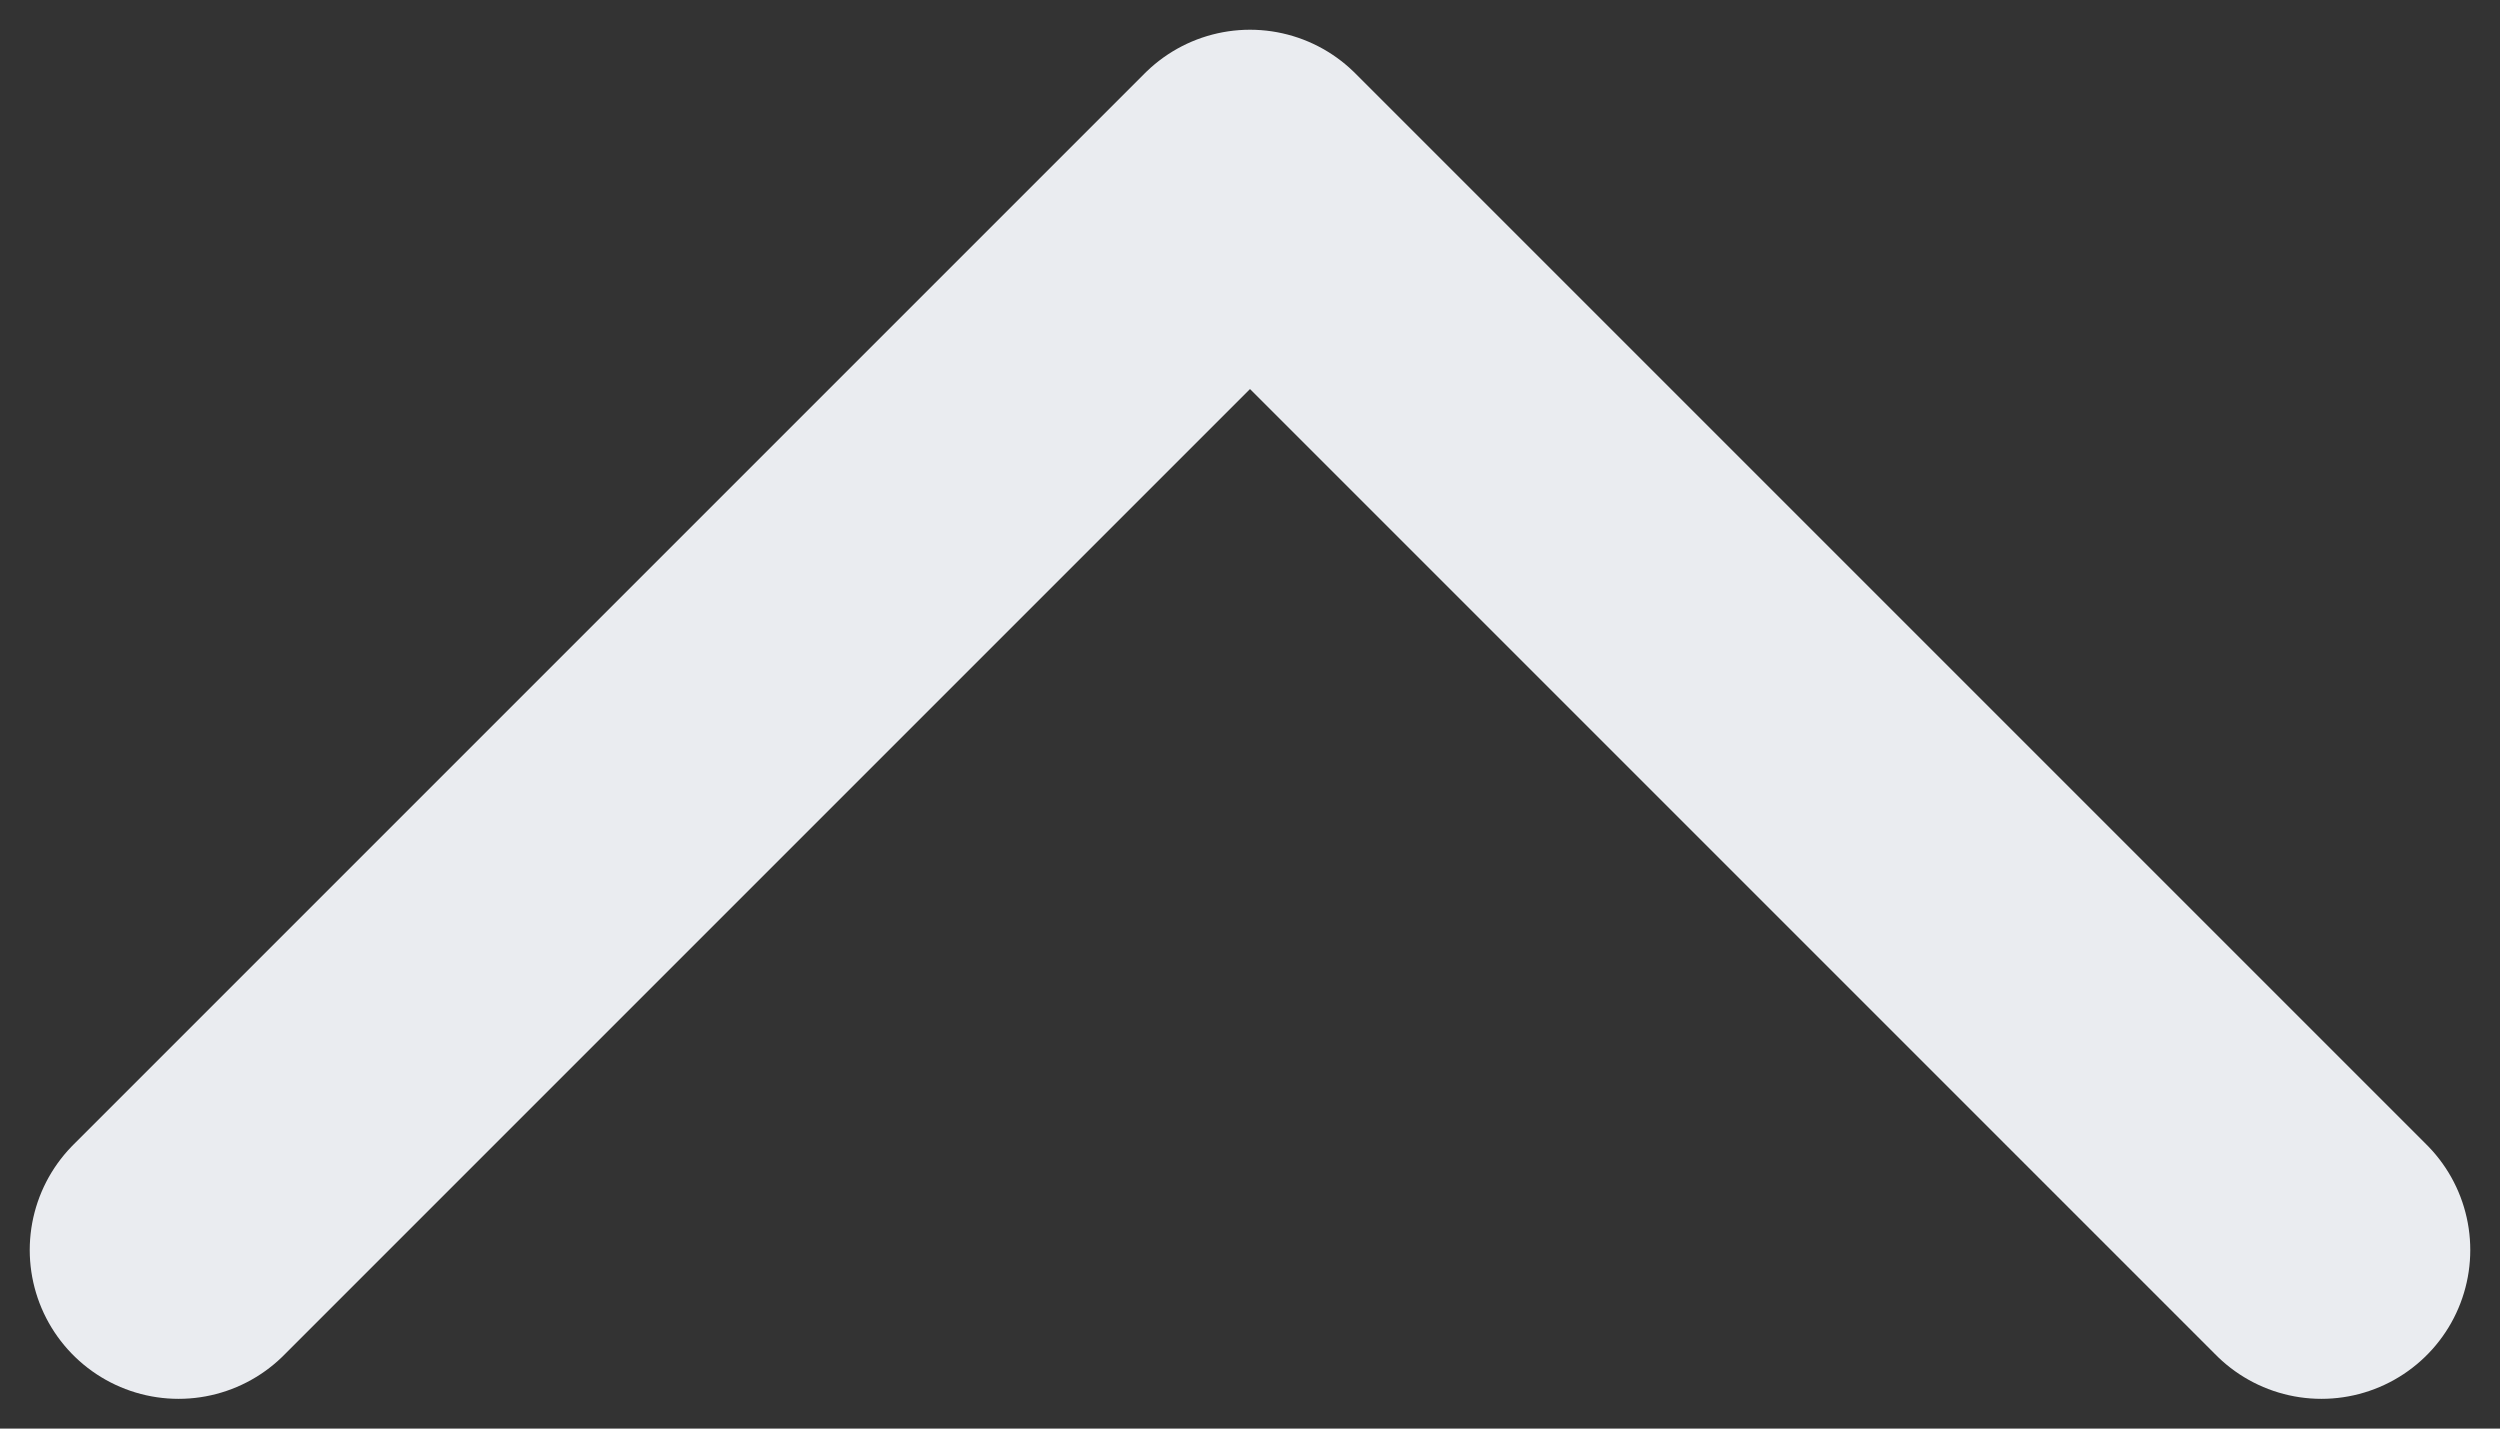 <svg width="14" height="8" viewBox="0 0 14 8" fill="none" xmlns="http://www.w3.org/2000/svg">
<rect x="0" y="0" width="14" height="8" fill="#333333" stroke="none"/>
<path d="M1 7L7 1L13 7" stroke="#EAECF0" stroke-width="1.667" stroke-linecap="round" stroke-linejoin="round"/>
</svg>
